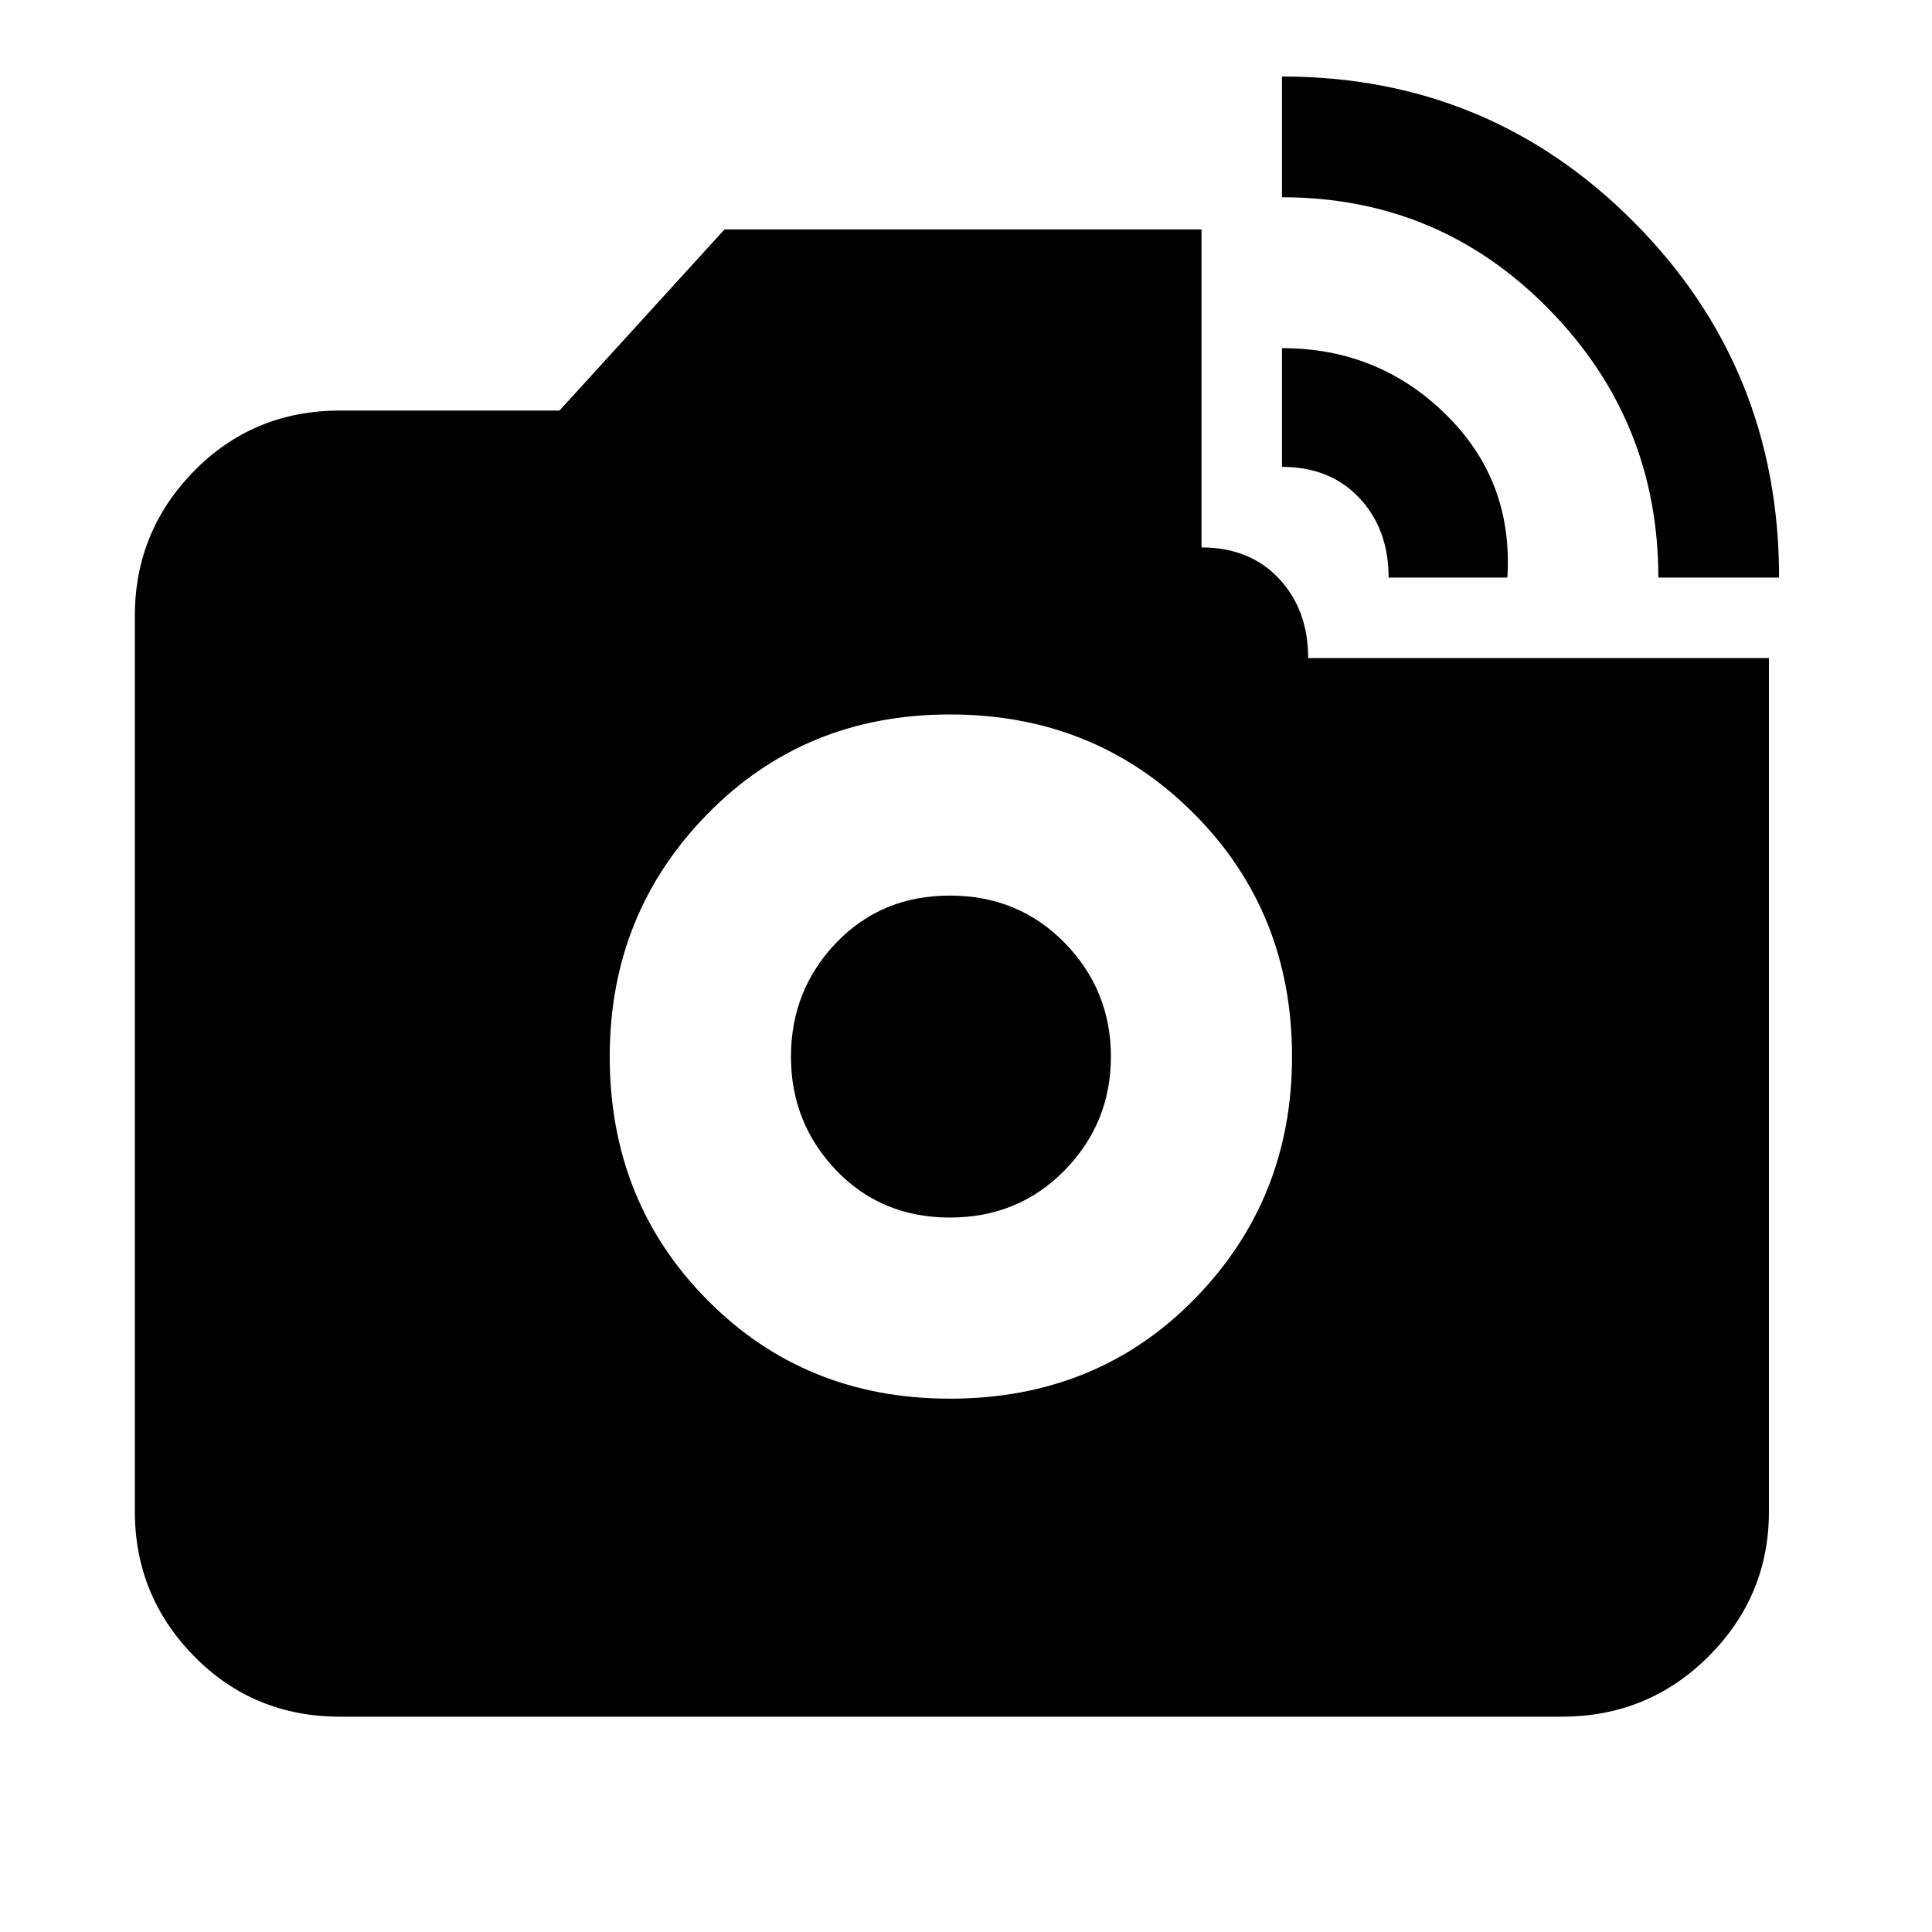<svg xmlns="http://www.w3.org/2000/svg" height="20" width="20"><path d="M3.521 17.771q-.896 0-1.511-.625-.614-.625-.614-1.5V6.375q0-.875.614-1.5.615-.625 1.511-.625h2.271L7.5 2.375h4.938v3.292q.5 0 .802.323.302.322.302.822h4.77v8.834q0 .875-.624 1.5-.626.625-1.521.625Zm6.312-3.292q1.521 0 2.532-1.031 1.01-1.031 1.01-2.51 0-1.5-1.021-2.521T9.833 7.396q-1.5 0-2.51 1.031-1.011 1.031-1.011 2.511 0 1.5 1.011 2.52 1.01 1.021 2.51 1.021Zm0-1.875q-.708 0-1.177-.489-.468-.49-.468-1.177 0-.688.468-1.178.469-.489 1.177-.489.709 0 1.188.489.479.49.479 1.178 0 .687-.479 1.177-.479.489-1.188.489Zm7.334-6.625q0-1.625-1.136-2.781-1.135-1.156-2.76-1.156V.792q2.146 0 3.646 1.51t1.5 3.677Zm-2.792 0q0-.5-.302-.823-.302-.323-.802-.323V3.604q1 0 1.698.688.698.687.635 1.687Z"/></svg>